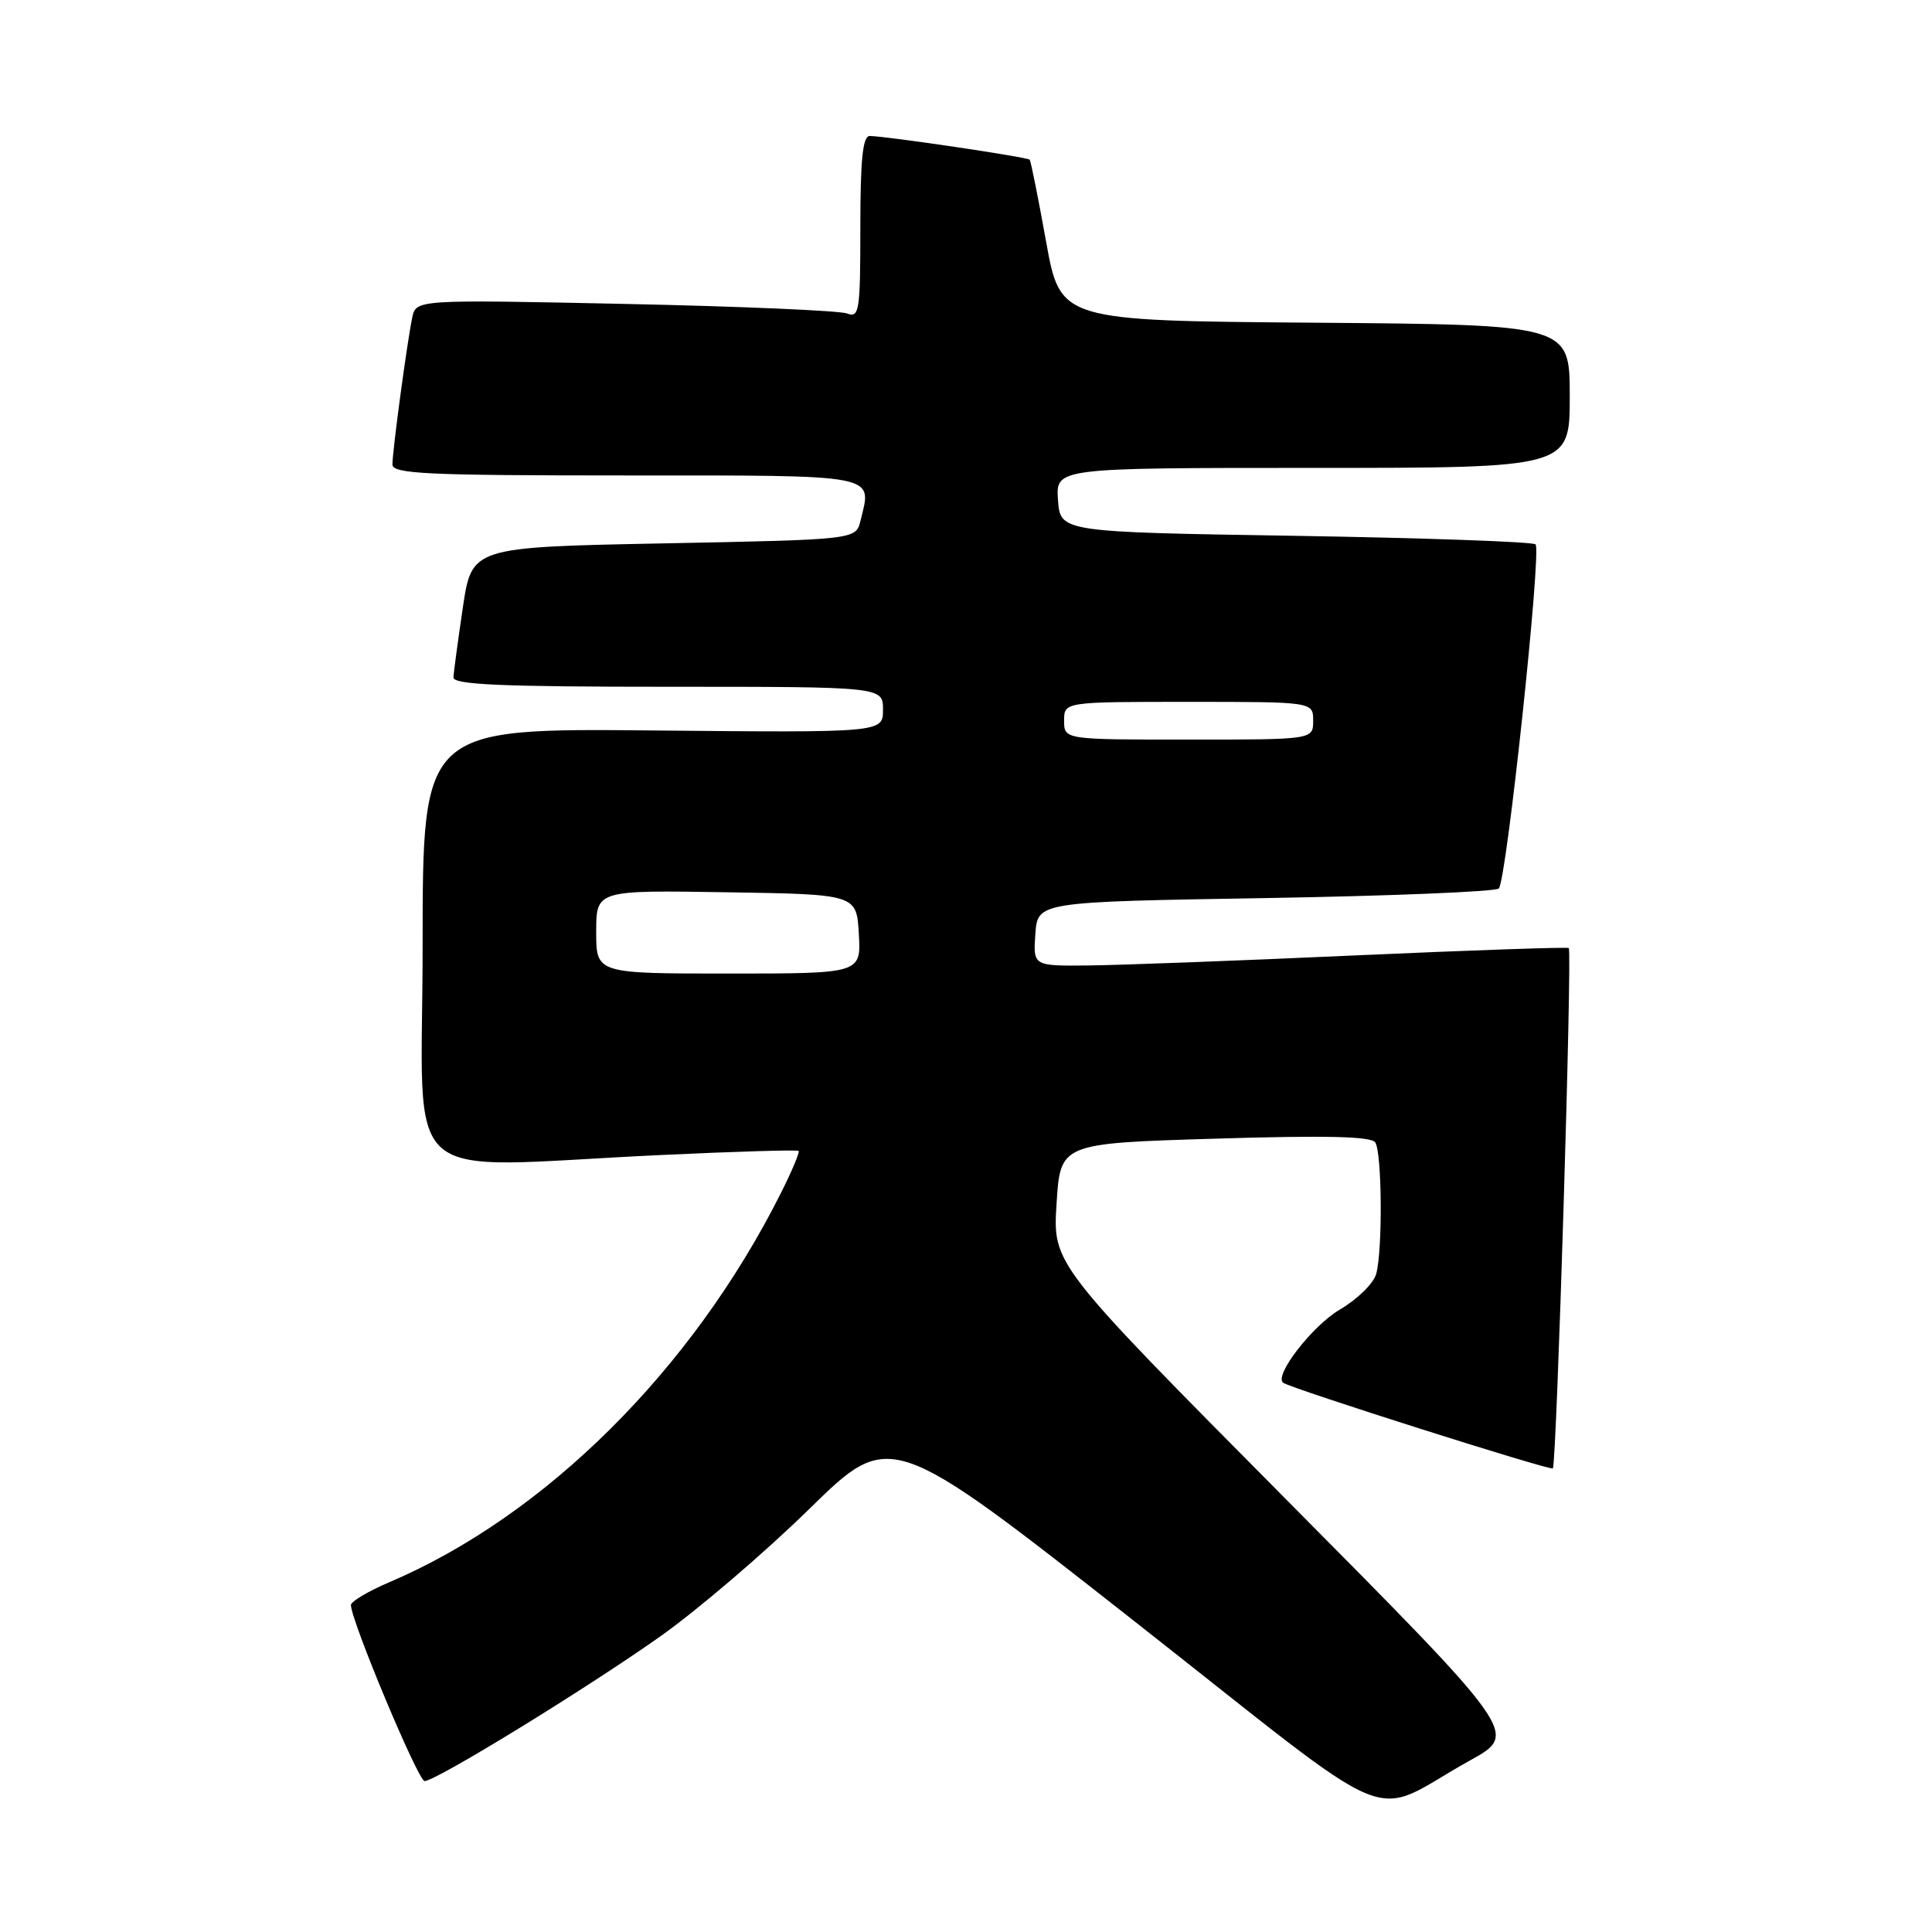 <?xml version="1.0" encoding="UTF-8" standalone="no"?>
<!DOCTYPE svg PUBLIC "-//W3C//DTD SVG 1.1//EN" "http://www.w3.org/Graphics/SVG/1.1/DTD/svg11.dtd" >
<svg xmlns="http://www.w3.org/2000/svg" xmlns:xlink="http://www.w3.org/1999/xlink" version="1.1" viewBox="0 0 256 256">
 <g >
 <path fill="currentColor"
d=" M 194.85 233.23 C 201.20 229.71 201.20 229.71 170.35 198.61 C 139.49 167.50 139.49 167.50 140.00 159.50 C 140.50 151.50 140.50 151.50 161.00 150.88 C 175.69 150.43 181.71 150.57 182.23 151.38 C 183.12 152.74 183.22 165.59 182.36 168.78 C 182.03 170.04 179.85 172.17 177.53 173.53 C 173.87 175.68 168.73 182.34 170.04 183.23 C 171.26 184.05 205.43 194.90 205.76 194.57 C 206.26 194.07 208.34 125.98 207.87 125.62 C 207.67 125.47 194.90 125.91 179.50 126.60 C 164.10 127.30 148.21 127.89 144.19 127.93 C 136.89 128.00 136.89 128.00 137.19 123.75 C 137.50 119.50 137.50 119.50 167.67 119.00 C 184.26 118.72 198.18 118.15 198.60 117.73 C 199.62 116.72 204.29 72.95 203.47 72.13 C 203.12 71.79 188.81 71.28 171.67 71.00 C 140.50 70.50 140.50 70.50 140.19 66.25 C 139.89 62.00 139.89 62.00 173.94 62.00 C 208.00 62.00 208.00 62.00 208.00 52.51 C 208.00 43.03 208.00 43.03 174.25 42.76 C 140.50 42.50 140.50 42.50 138.61 32.00 C 137.57 26.22 136.59 21.35 136.44 21.16 C 136.15 20.82 117.53 18.05 115.25 18.02 C 114.32 18.00 114.00 21.08 114.00 30.11 C 114.00 41.23 113.86 42.16 112.25 41.54 C 111.29 41.16 98.04 40.59 82.81 40.27 C 55.12 39.69 55.12 39.69 54.62 42.10 C 53.93 45.40 52.00 59.75 52.00 61.54 C 52.00 62.79 56.48 63.00 82.88 63.00 C 116.82 63.00 115.55 62.76 114.02 69.00 C 113.41 71.50 113.41 71.50 87.96 72.00 C 62.52 72.50 62.52 72.50 61.33 80.50 C 60.68 84.90 60.12 89.06 60.08 89.75 C 60.02 90.72 66.33 91.00 88.50 91.00 C 117.00 91.00 117.00 91.00 117.00 94.04 C 117.00 97.08 117.00 97.08 86.50 96.79 C 56.00 96.50 56.00 96.50 56.00 125.25 C 56.00 158.11 52.13 154.70 87.50 153.05 C 97.40 152.58 105.64 152.34 105.82 152.50 C 105.99 152.67 104.92 155.21 103.44 158.15 C 91.68 181.54 72.23 200.86 51.57 209.66 C 48.78 210.85 46.50 212.21 46.50 212.67 C 46.50 214.72 55.41 236.00 56.26 236.00 C 57.75 236.00 77.55 223.85 87.48 216.84 C 92.41 213.35 101.30 205.76 107.22 199.96 C 117.98 189.42 117.98 189.42 150.12 214.67 C 186.61 243.34 180.89 240.97 194.85 233.23 Z  M 79.00 123.48 C 79.00 117.95 79.00 117.95 96.25 118.23 C 113.50 118.50 113.50 118.50 113.80 123.75 C 114.10 129.00 114.10 129.00 96.55 129.00 C 79.00 129.00 79.00 129.00 79.00 123.48 Z  M 141.00 95.50 C 141.00 93.00 141.00 93.00 157.50 93.00 C 174.00 93.00 174.00 93.00 174.00 95.50 C 174.00 98.00 174.00 98.00 157.50 98.00 C 141.00 98.00 141.00 98.00 141.00 95.50 Z "/>
</g>
</svg>